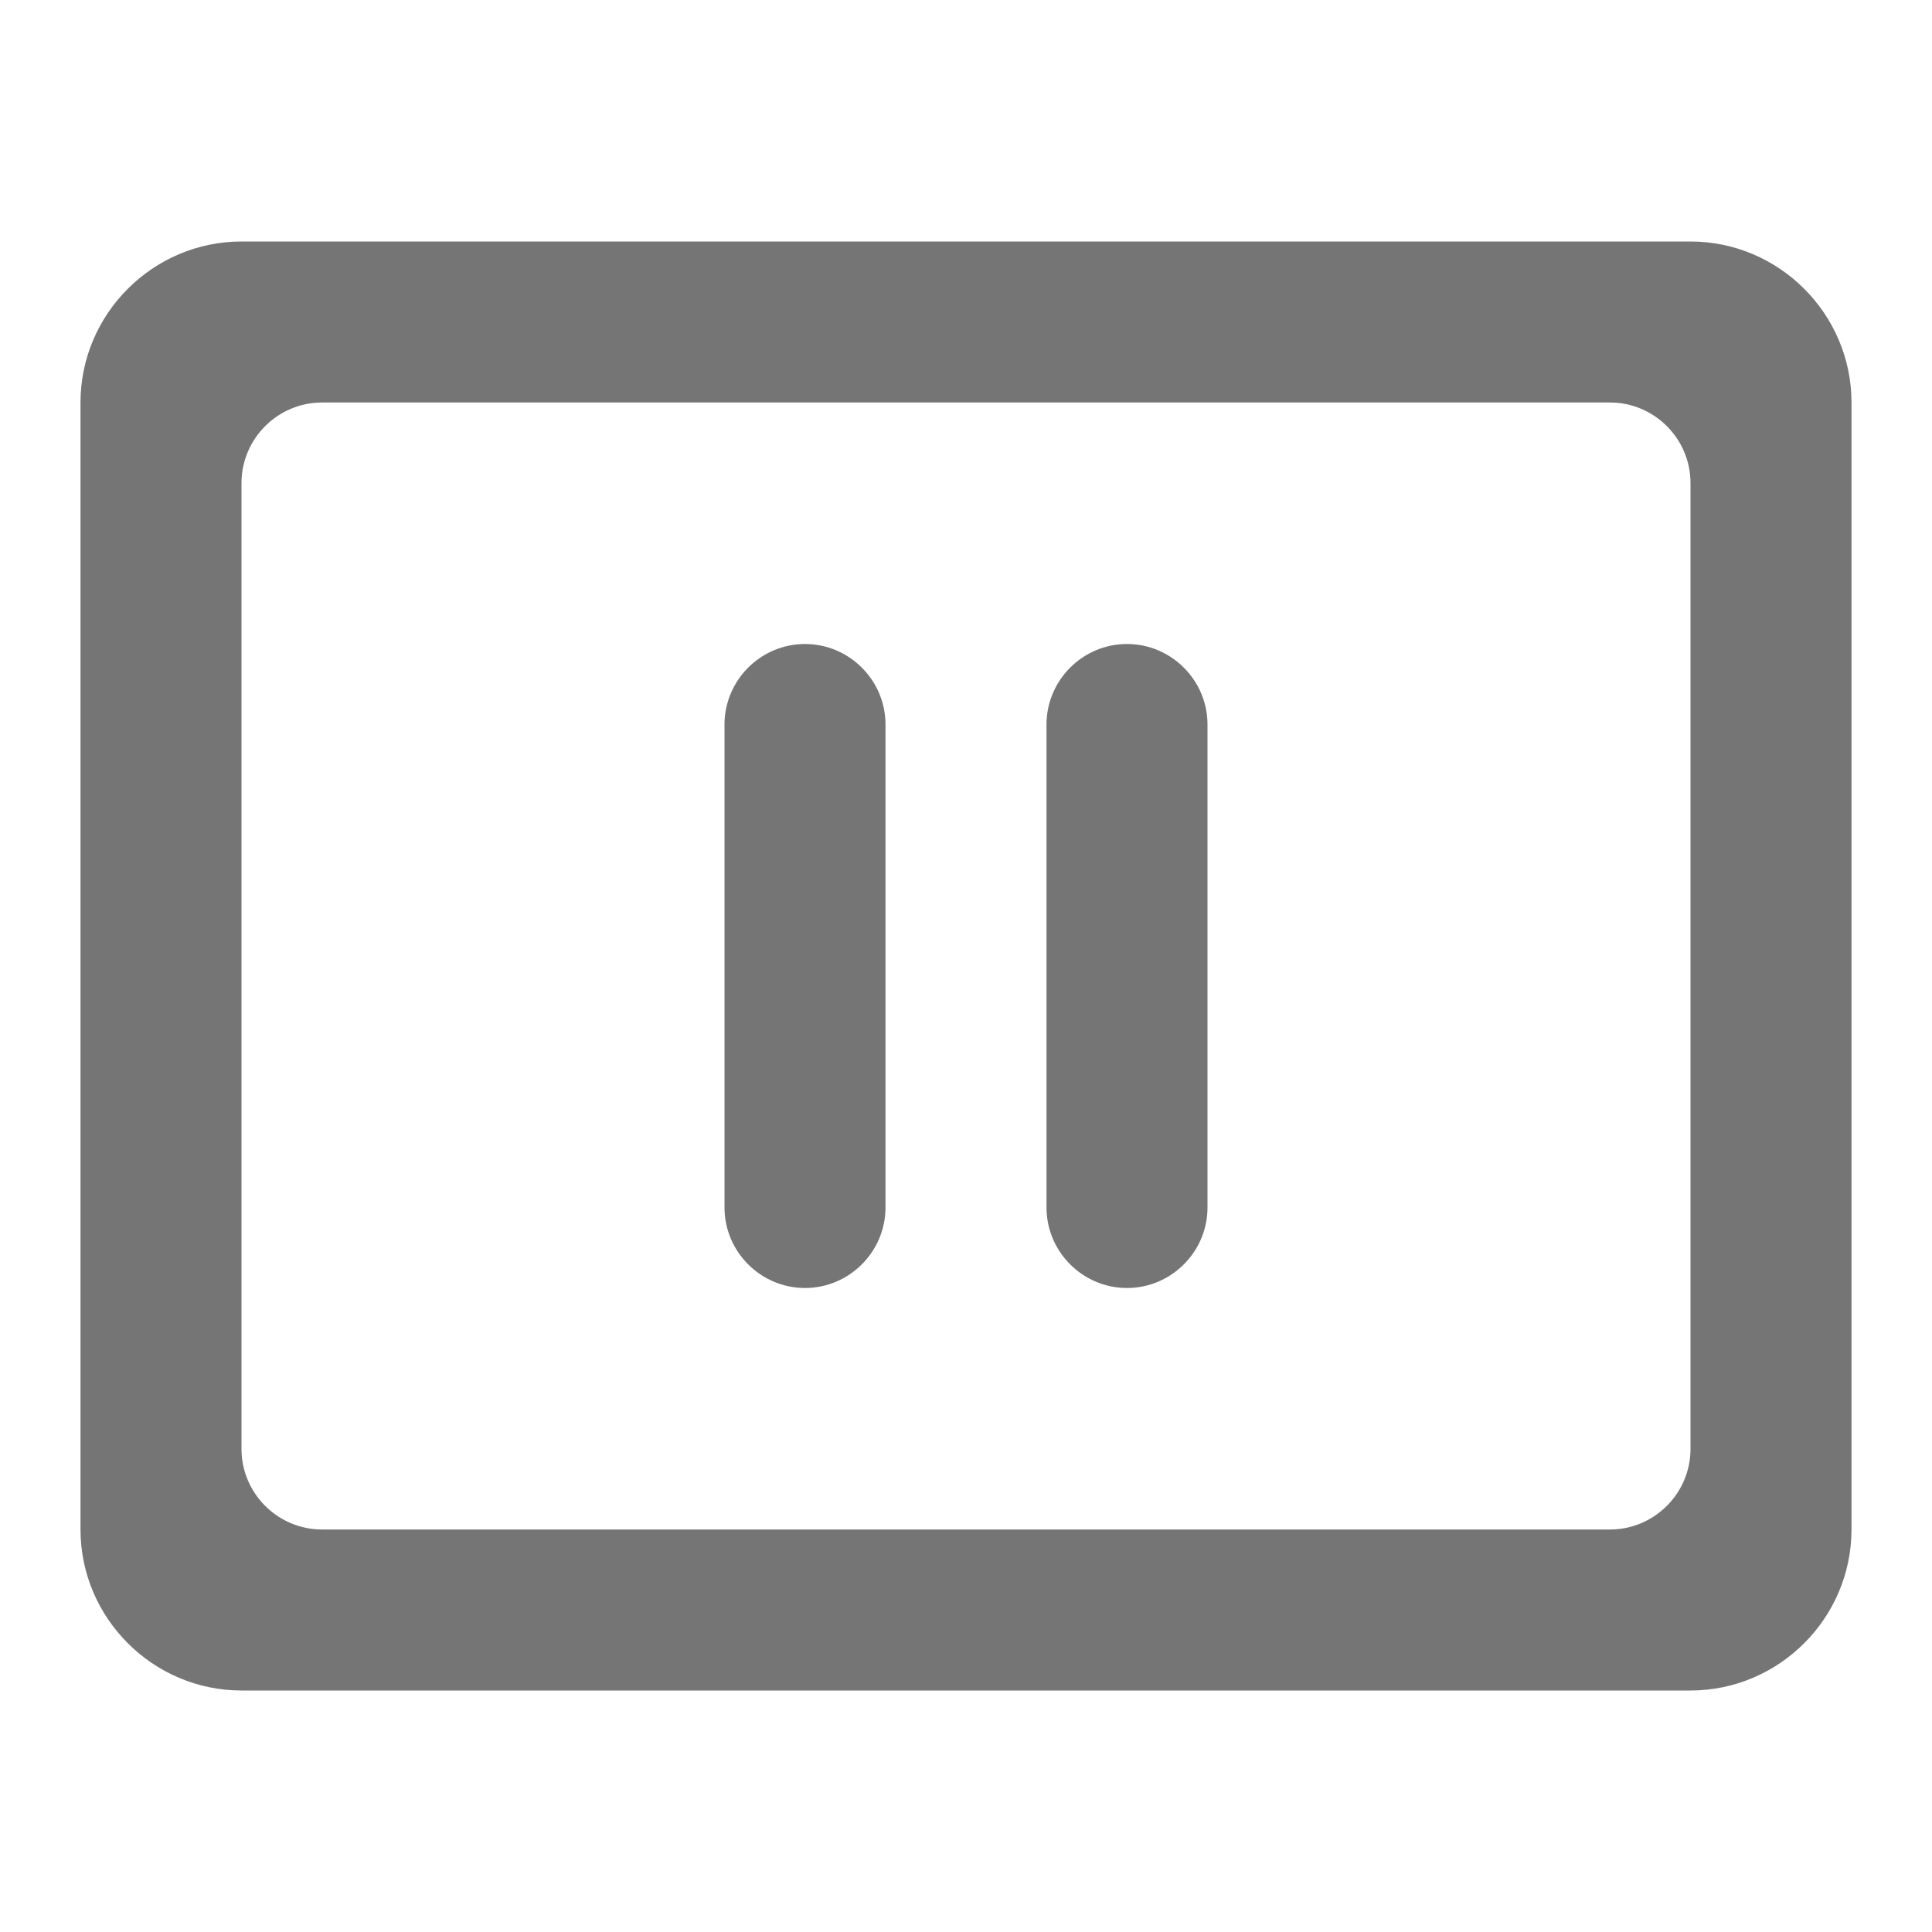 <svg width="24" height="24" viewBox="0 0 24 24" fill="none" xmlns="http://www.w3.org/2000/svg">
<path d="M21 3H3C1.9 3 1 3.9 1 5V19C1 20.1 1.9 21 3 21H21C22.1 21 23 20.1 23 19V5C23 3.9 22.1 3 21 3ZM21 18C21 18.55 20.55 19 20 19H4C3.45 19 3 18.55 3 18V6C3 5.45 3.45 5 4 5H20C20.55 5 21 5.45 21 6V18ZM10 8C9.45 8 9 8.45 9 9V15C9 15.55 9.45 16 10 16C10.55 16 11 15.55 11 15V9C11 8.45 10.55 8 10 8ZM14 8C13.45 8 13 8.45 13 9V15C13 15.55 13.45 16 14 16C14.55 16 15 15.55 15 15V9C15 8.45 14.55 8 14 8Z" fill="black" fill-opacity="0.54"/>
</svg>
